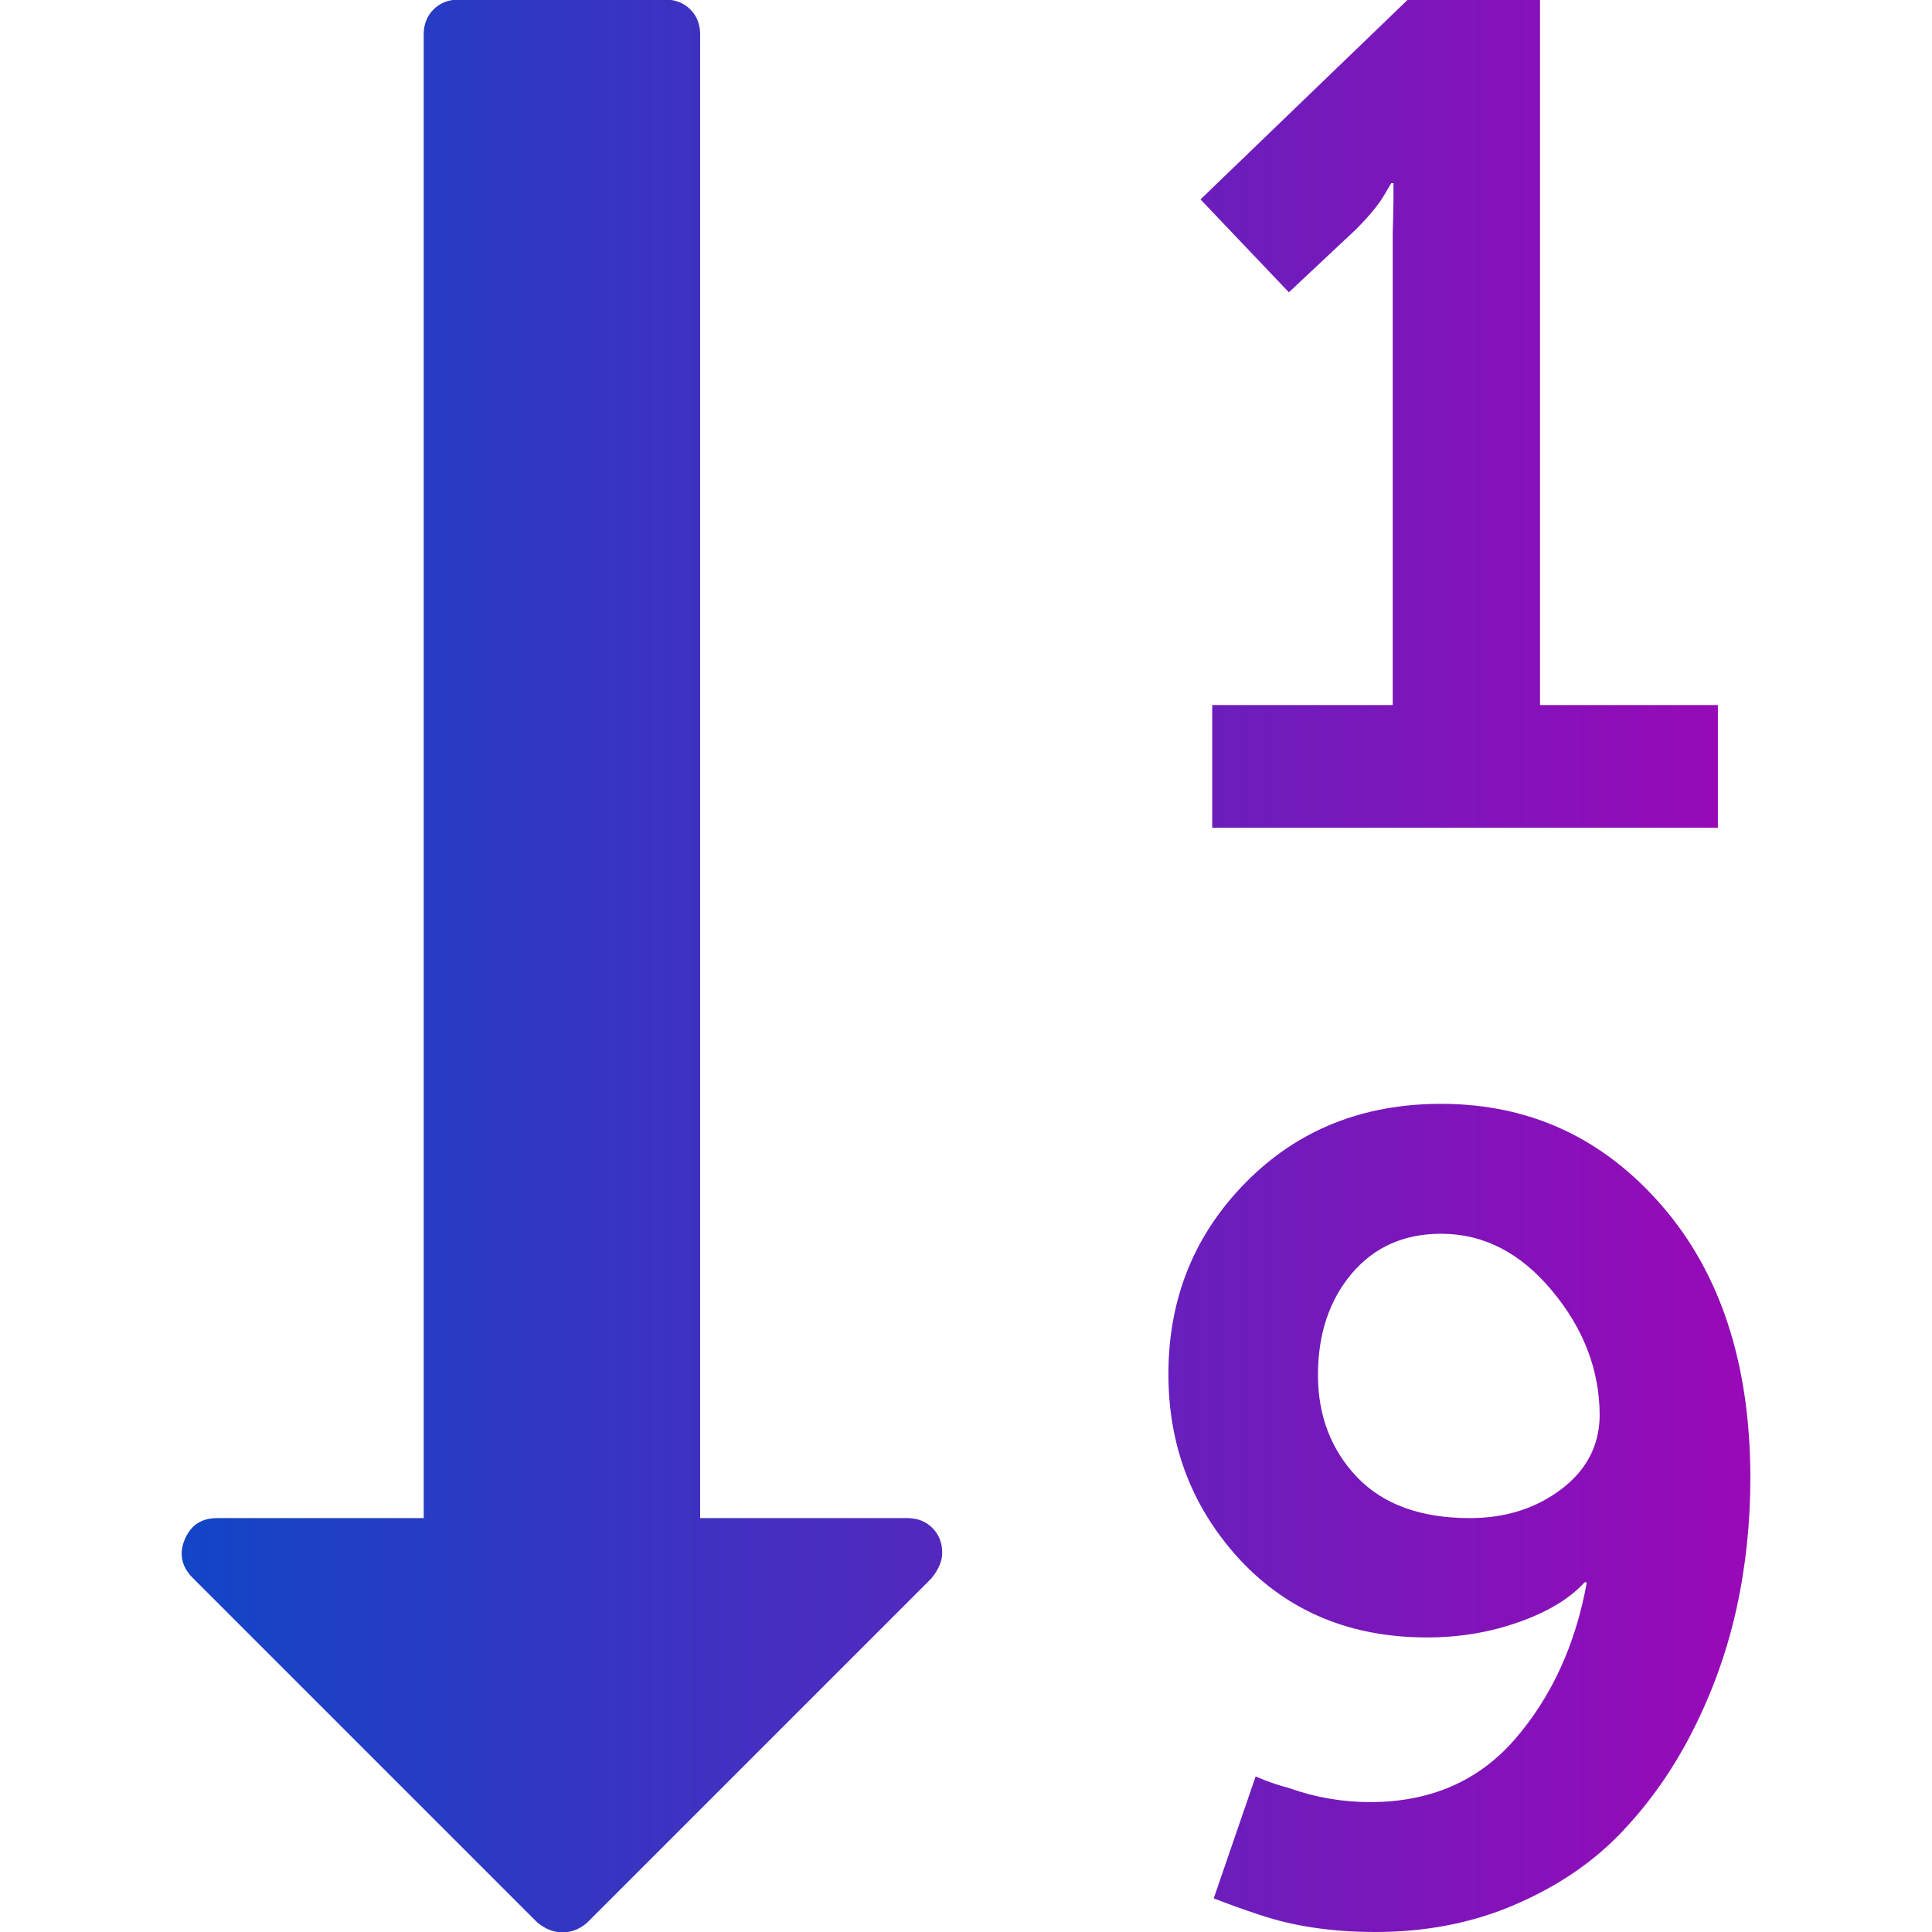 <?xml version="1.0" encoding="utf-8"?>
<!-- Generator: Adobe Illustrator 23.0.3, SVG Export Plug-In . SVG Version: 6.00 Build 0)  -->
<svg version="1.1" id="Capa_1" xmlns="http://www.w3.org/2000/svg" xmlns:xlink="http://www.w3.org/1999/xlink" x="0px" y="0px"
	 viewBox="0 0 511.6 511.6" style="enable-background:new 0 0 511.6 511.6;" xml:space="preserve">
<style type="text/css">
	.st0{fill:url(#SVGID_1_);}
</style>
<linearGradient id="SVGID_1_" gradientUnits="userSpaceOnUse" x1="48.131" y1="255.814" x2="463.5" y2="255.814">
	<stop  offset="0" style="stop-color:#1245C6"/>
	<stop  offset="1" style="stop-color:#9909B7"/>
</linearGradient>
<path class="st0" d="M240.2,402h-54.8V9.1c0-2.7-0.9-4.9-2.6-6.6c-1.7-1.7-3.9-2.6-6.6-2.6h-54.8c-2.7,0-4.9,0.9-6.6,2.6
	c-1.7,1.7-2.6,3.9-2.6,6.6V402H57.5c-4.2,0-7,1.9-8.6,5.7c-1.5,3.6-0.9,7,2,10l91.4,91.4c2.1,1.7,4.3,2.6,6.6,2.6
	c2.5,0,4.7-0.9,6.6-2.6l91.1-91.1c1.9-2.3,2.9-4.6,2.9-6.8c0-2.7-0.9-4.9-2.6-6.6C245.1,402.8,242.9,402,240.2,402z M440.1,319.3
	c-15.6-18-35.1-27-58.5-27c-20.7,0-38,6.9-51.7,20.8c-13.7,13.9-20.5,30.8-20.5,50.8c0,19.2,6.4,35.6,19.1,49.3
	c12.8,13.6,29.2,20.4,49.4,20.4c8.4,0,16.4-1.3,24.1-4c7.7-2.7,13.6-6.2,17.6-10.6h0.6c-3,16.6-9.4,30.4-19,41.5
	s-22.4,16.7-38.4,16.7c-7.2,0-14.4-1.2-21.4-3.7c-3-0.8-6-1.8-8.9-3.1l-11.1,32.3c3.4,1.3,7.4,2.8,12,4.3c8.8,3,19,4.6,30.8,4.6
	c13.1,0,25.3-2.3,36.4-7c11.1-4.7,20.5-10.9,28.1-18.7c7.6-7.8,14.1-16.9,19.4-27.3c5.3-10.4,9.2-21.2,11.7-32.5
	c2.5-11.3,3.7-22.9,3.7-34.7C463.5,361.4,455.7,337.3,440.1,319.3z M413.5,394.3c-6.7,5.1-14.8,7.7-24.3,7.7
	c-12.9,0-22.9-3.6-29.8-10.8c-6.9-7.2-10.4-16.3-10.4-27.1c0-10.8,3-19.8,8.9-26.8c5.9-7,13.8-10.6,23.7-10.6c11.2,0,21,5,29.4,15.1
	c8.4,10.1,12.6,21.1,12.6,33.1C423.5,382.7,420.2,389.2,413.5,394.3z M359,60.8c3.4-3.4,5.9-6.4,7.4-8.9l2-3.4h0.6v4.6
	c0,0.9-0.1,2.6-0.1,4.9c-0.1,2.3-0.1,4.1-0.1,5.4v123.3H321v32.5h133.9v-32.5h-47.1V0h-35.1l-54.8,52.8l23.4,24.6L359,60.8z"/>
</svg>
